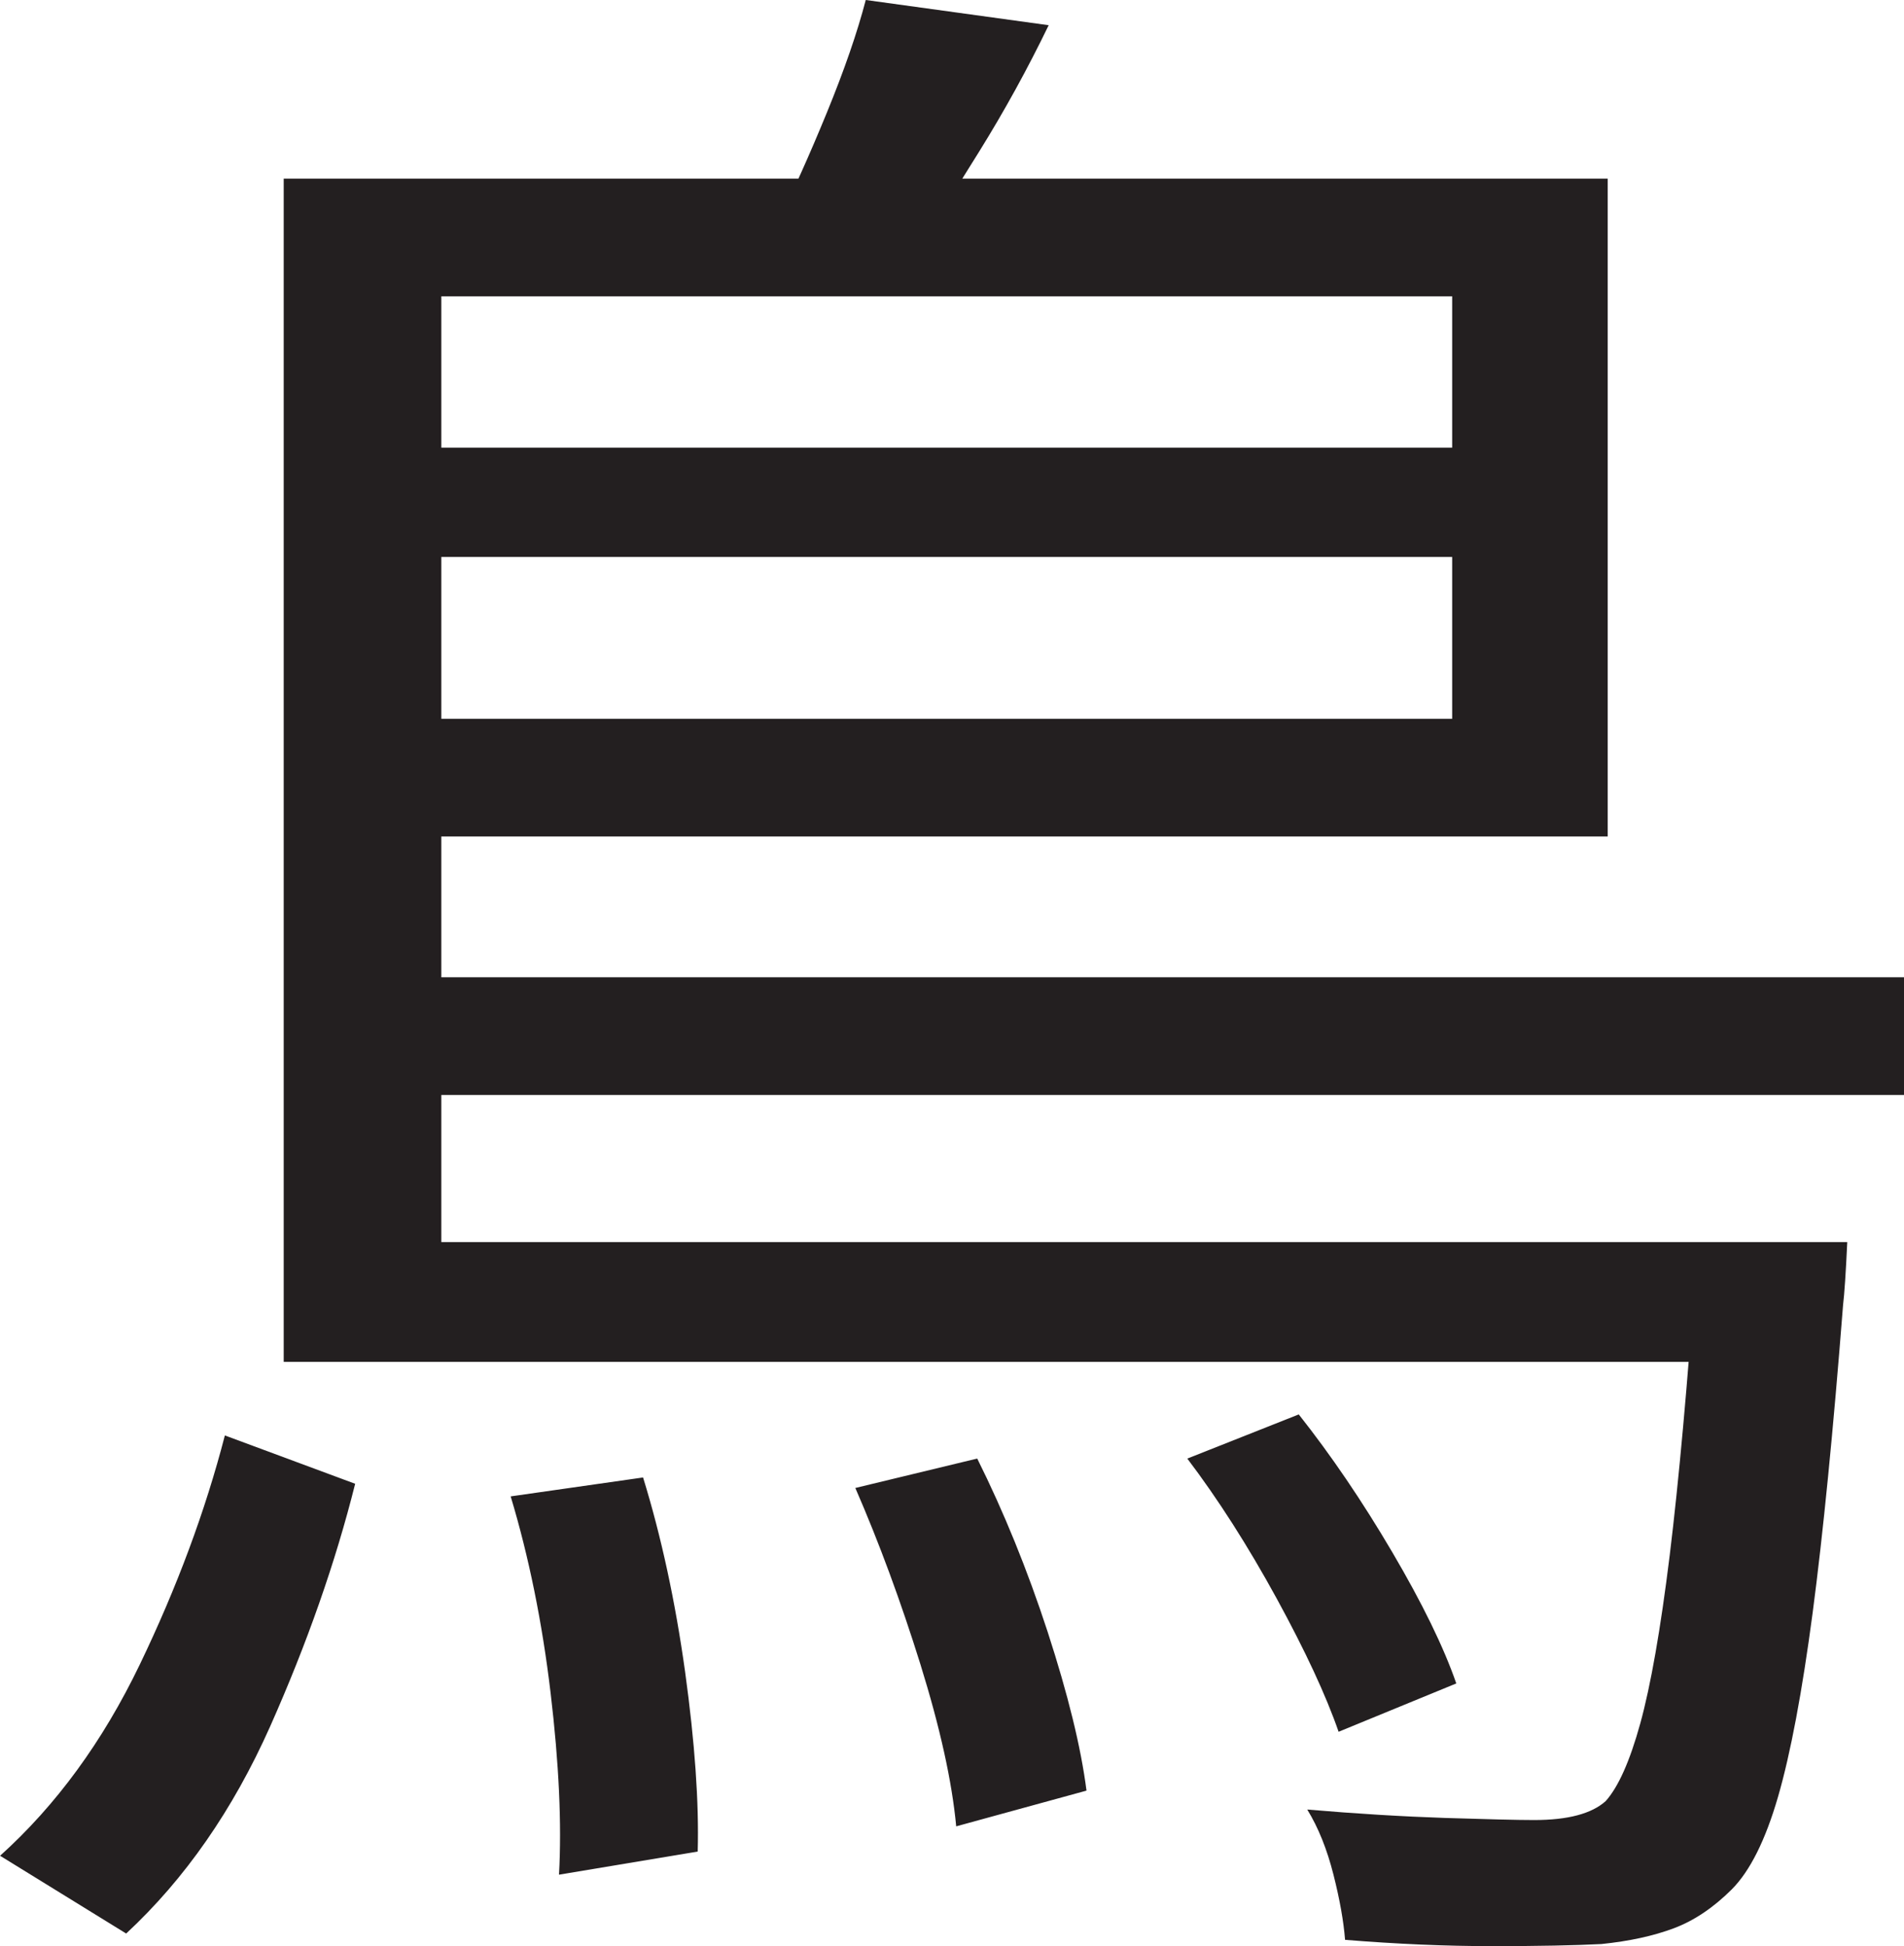 <?xml version="1.0" encoding="UTF-8"?>
<svg id="Layer_1" data-name="Layer 1" xmlns="http://www.w3.org/2000/svg" viewBox="0 0 226.5 231.5">
  <path d="M26.75,170.75l15.5,5.75c-2.34,9.34-5.71,18.96-10.12,28.88-4.42,9.91-10.12,18.12-17.12,24.62l-15-9.25c6.66-6,12.21-13.58,16.62-22.75,4.41-9.16,7.79-18.25,10.12-27.25ZM33.75,21.25h18.75v132.75h-18.75V21.25ZM33.75,147.75h173.5v14.25H33.75v-14.25ZM43,116.25h183.5v14H43v-14ZM44,53.25h137.75v13H44v-13ZM44.75,21.25h146.5v78.25H44.75v-14h128v-50.25H44.75v-14ZM60.75,178l15.75-2.25c2.16,7,3.83,14.71,5,23.12,1.16,8.42,1.66,15.54,1.5,21.38l-16.5,2.75c.33-6,0-13.21-1-21.62-1-8.41-2.59-16.21-4.75-23.38ZM103,0l21.75,3c-2.5,5.17-5.25,10.17-8.25,15-3,4.84-5.67,9.09-8,12.75l-16.25-3.75c2-4,4.04-8.54,6.12-13.62,2.08-5.08,3.62-9.54,4.62-13.38ZM101.75,177l14.5-3.5c3.16,6.34,5.96,13.21,8.38,20.62,2.41,7.42,3.96,13.71,4.62,18.88l-15.5,4.25c-.5-5.34-1.92-11.75-4.25-19.25-2.34-7.5-4.92-14.5-7.75-21ZM141.25,173.5l13.25-5.25c3.83,4.84,7.54,10.29,11.12,16.38,3.58,6.09,6.12,11.29,7.62,15.62l-14,5.75c-1.5-4.33-3.96-9.62-7.38-15.88-3.42-6.25-6.96-11.79-10.62-16.62ZM201.75,147.75h18c-.17,3.67-.34,6.17-.5,7.5-1.17,15-2.38,27.21-3.62,36.62-1.25,9.42-2.62,16.71-4.12,21.88s-3.34,8.83-5.5,11c-2.17,2.16-4.46,3.71-6.88,4.62-2.42.91-5.29,1.54-8.62,1.88-3.17.16-7.5.25-13,.25s-11.34-.25-17.5-.75c-.17-2.17-.62-4.75-1.38-7.75s-1.79-5.59-3.12-7.75c5.83.5,11.29.83,16.38,1,5.08.16,8.62.25,10.62.25,4,0,6.83-.75,8.5-2.25,1.5-1.67,2.88-4.75,4.12-9.25s2.41-11.16,3.5-20c1.08-8.83,2.12-20.33,3.12-34.5v-2.75Z" style="fill: #231f20; stroke-width: 0px;"/>
</svg>